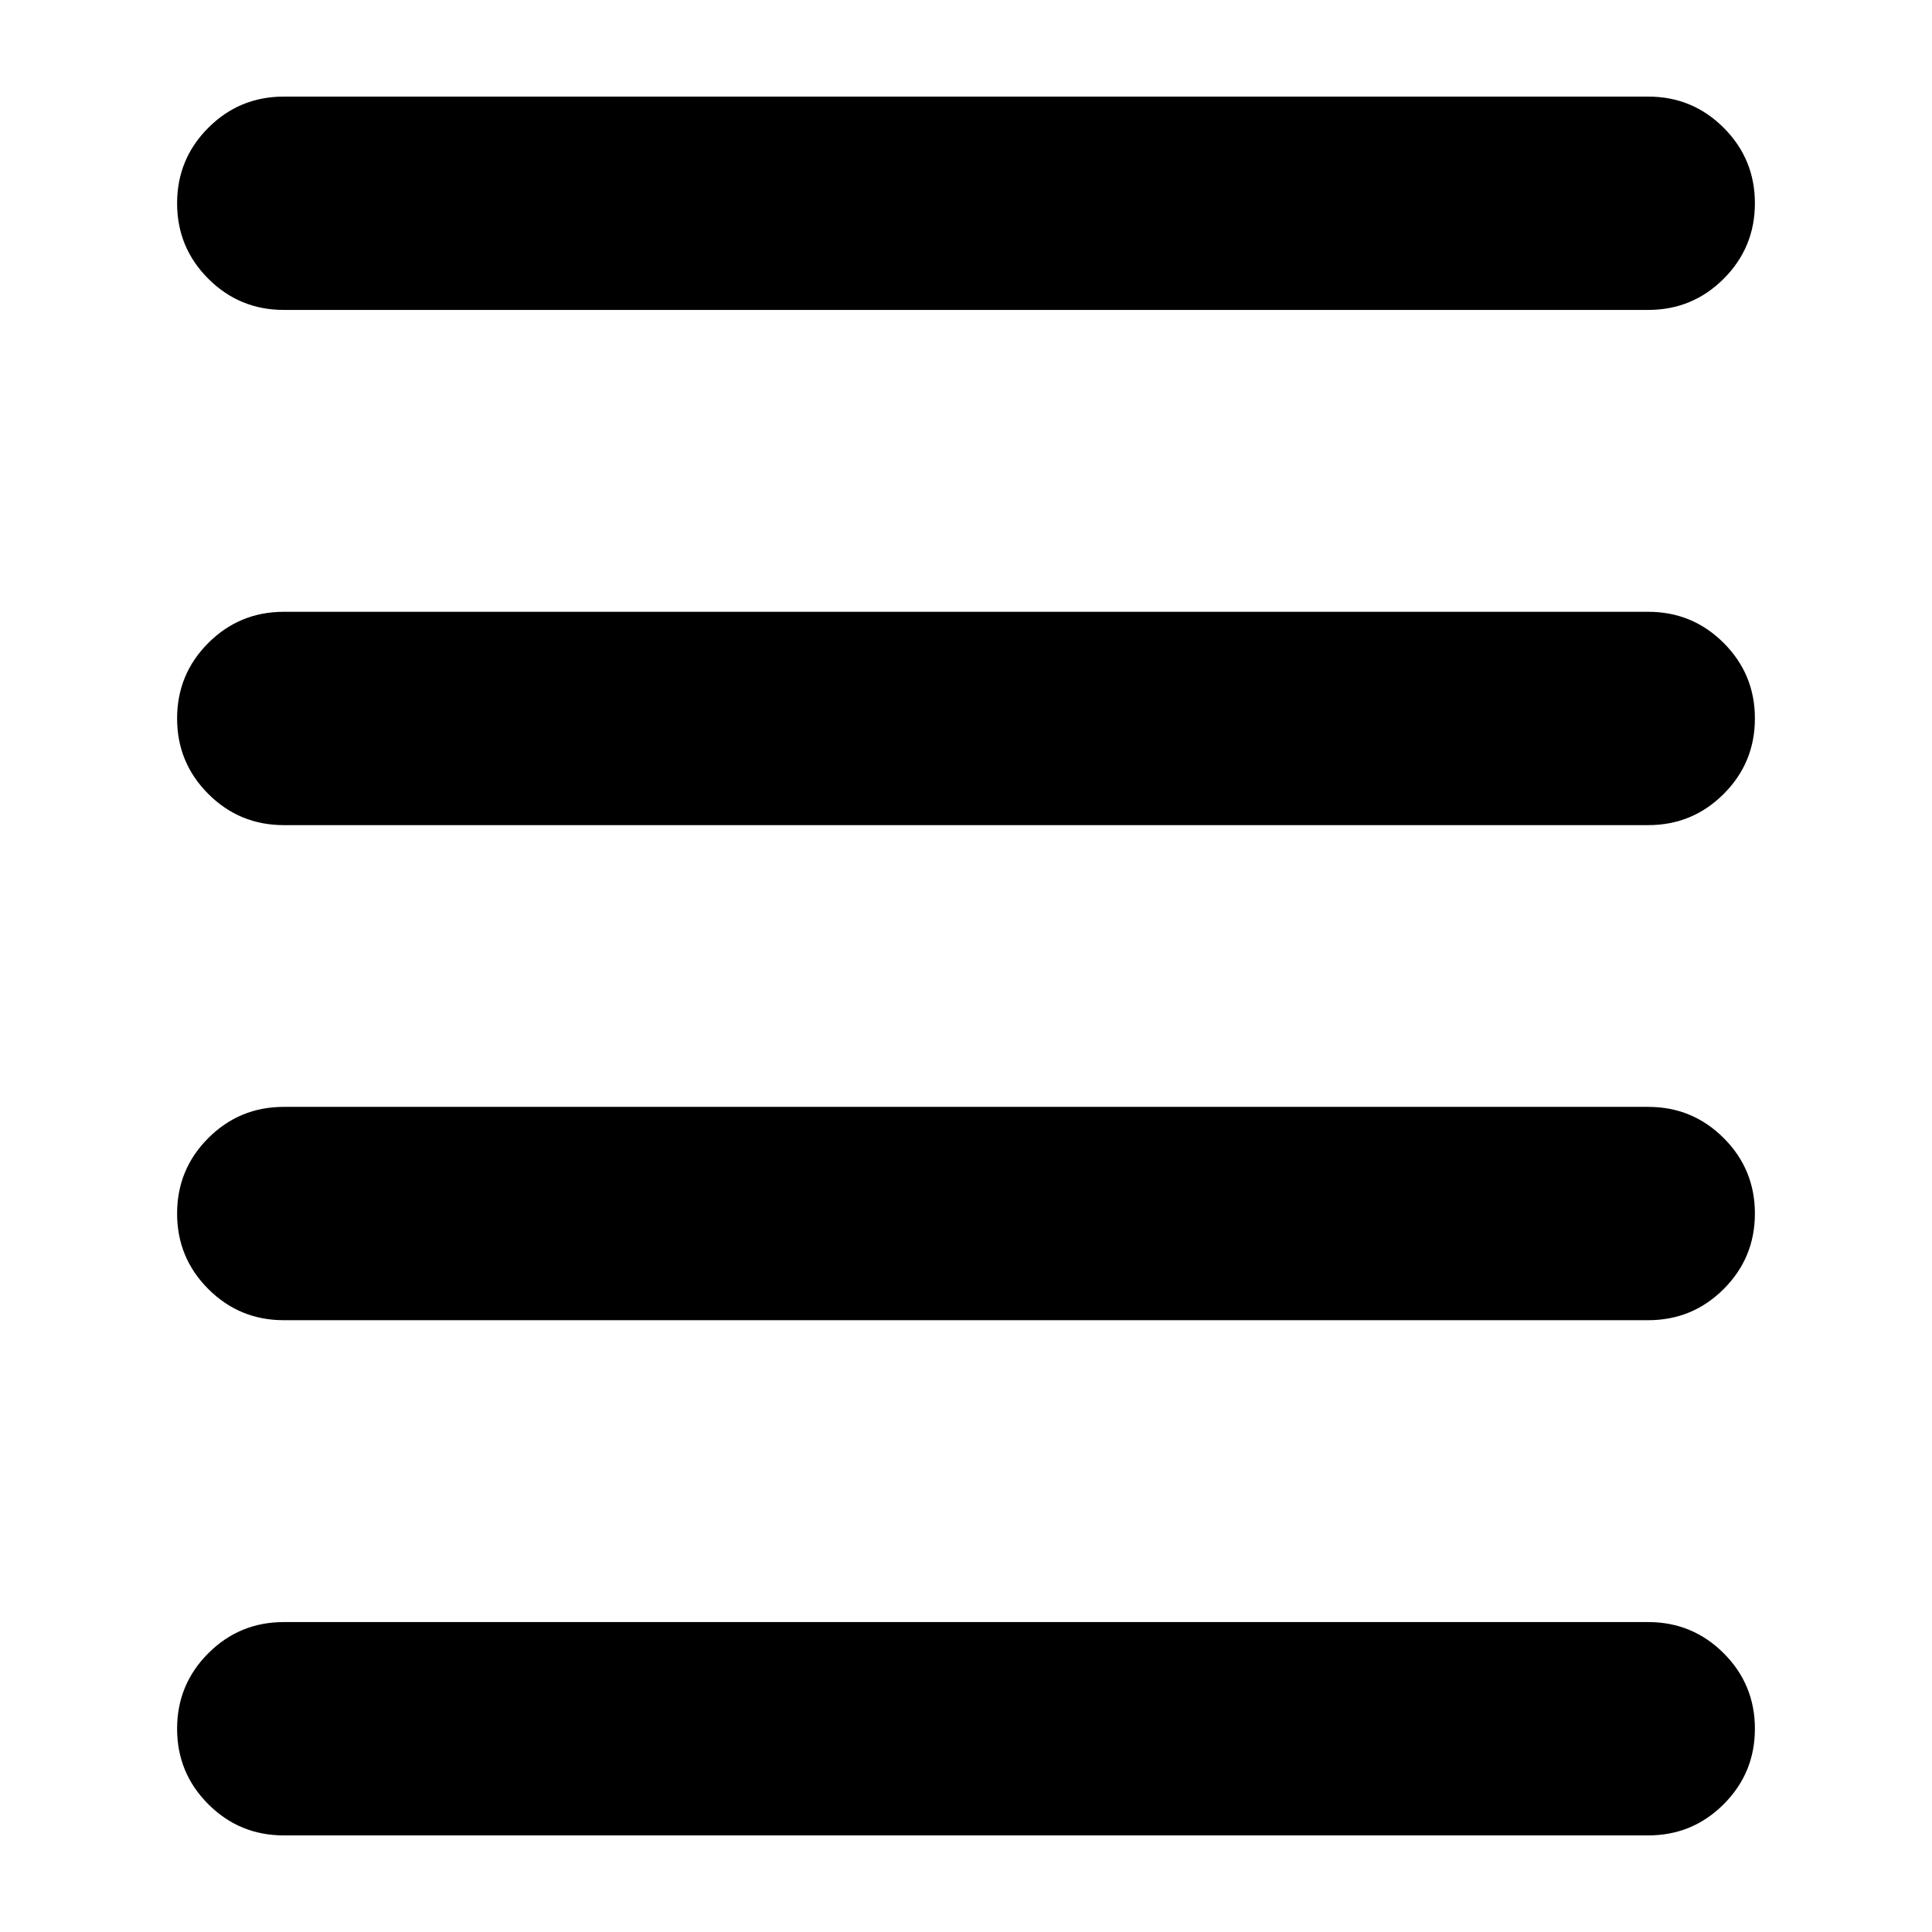 <svg xmlns="http://www.w3.org/2000/svg" height="24" viewBox="0 -960 960 960" width="24"><path d="M141-48q-22 0-37.5-15.5T88-101q0-22 15.5-37.5T141-154h678q22 0 37.5 15.5T872-101q0 22-15.5 37.5T819-48H141Zm0-256q-22 0-37.5-15.5T88-357q0-22 15.5-37.5T141-410h678q22 0 37.5 15.5T872-357q0 22-15.5 37.5T819-304H141Zm0-246q-22 0-37.5-15.5T88-603q0-22 15.5-37.5T141-656h678q22 0 37.5 15.5T872-603q0 22-15.5 37.5T819-550H141Zm0-256q-22 0-37.5-15.5T88-859q0-22 15.5-37.5T141-912h678q22 0 37.5 15.5T872-859q0 22-15.5 37.5T819-806H141Z"/></svg>